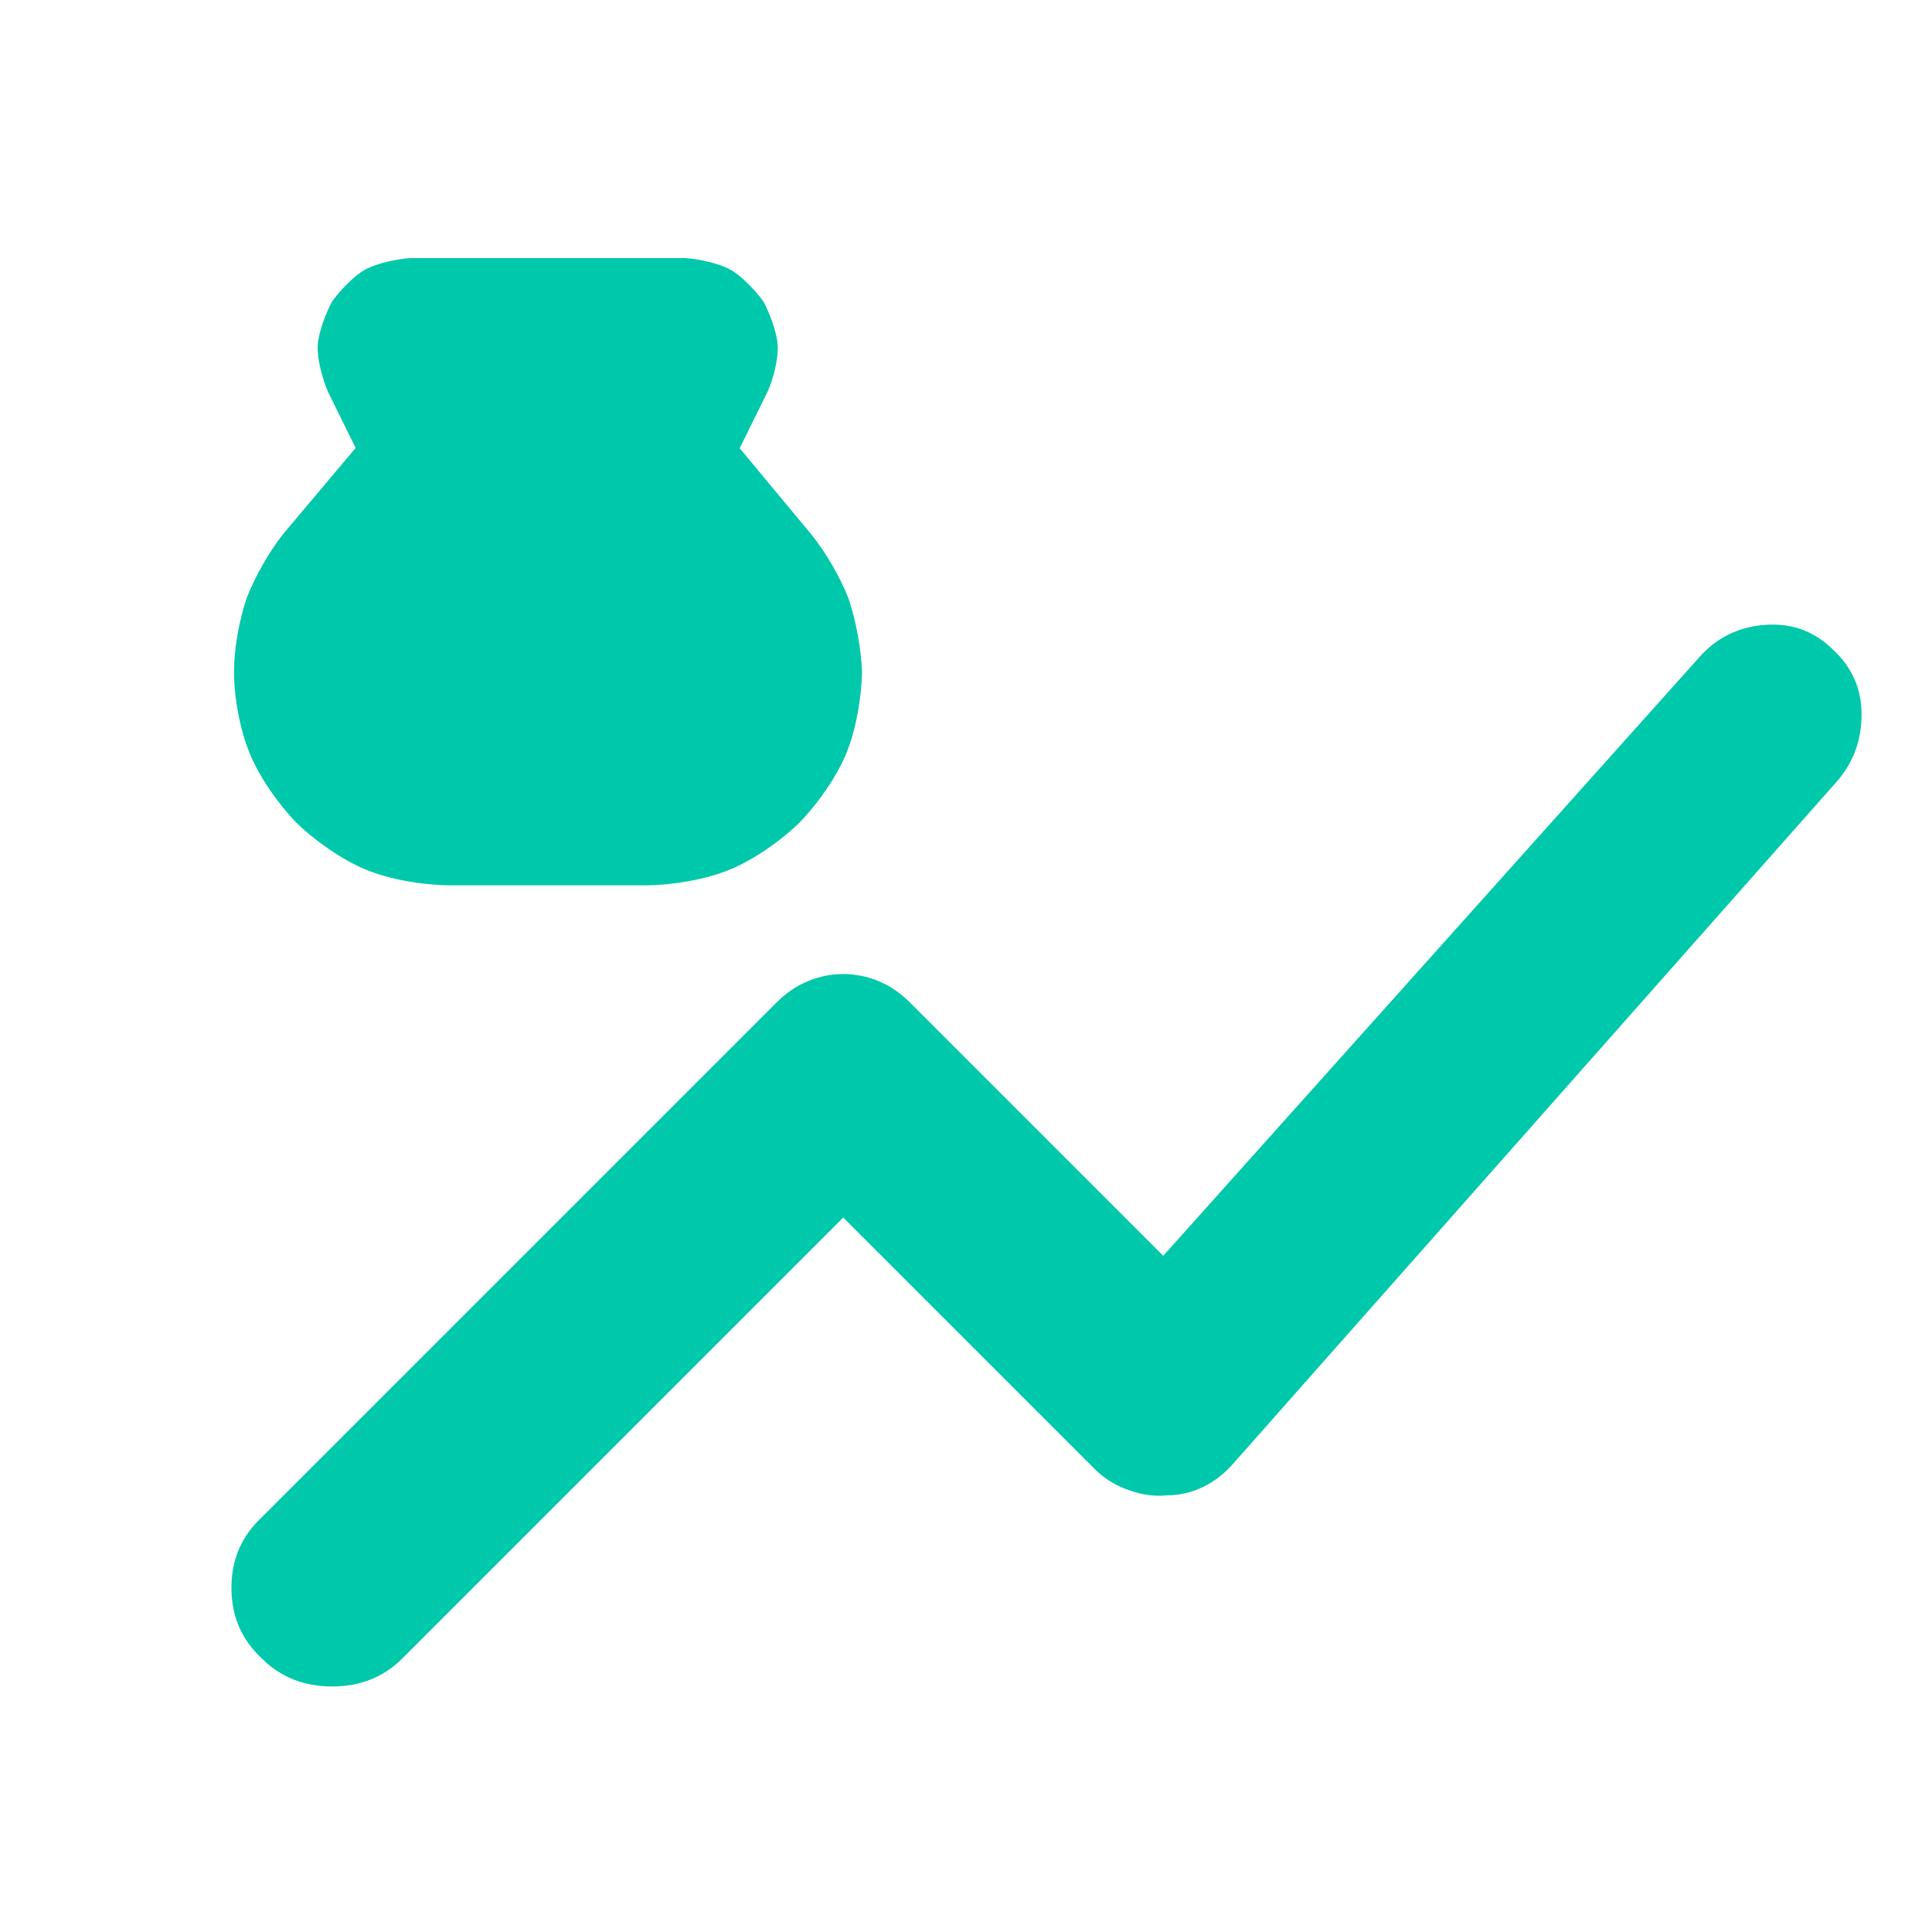 <svg height="48" width="48" xmlns="http://www.w3.org/2000/svg"><path fill="rgb(0, 200, 170)" d="m6.5 41.2c-.5-.467-.75-1.05-.75-1.75s.25-1.283.75-1.75l12.8-12.8c.233-.233.492-.408.775-.525s.575-.175.875-.175.592.058.875.175.542.292.775.525l6.3 6.3 13.3-14.85c.433-.5.983-.775 1.65-.825s1.233.158 1.7.625c.467.433.7.967.7 1.6s-.2 1.183-.6 1.65l-15 16.95c-.233.267-.492.467-.775.6s-.575.2-.875.2c-.3.033-.617-.008-.95-.125s-.617-.292-.85-.525l-6.25-6.25-10.95 10.95c-.467.467-1.05.7-1.75.7s-1.283-.233-1.75-.7zm4.627-19.204c-.667-.013-1.449-.148-2.038-.39-.59-.244-1.241-.701-1.721-1.16-.461-.48-.918-1.131-1.16-1.72-.244-.59-.393-1.372-.393-2.037 0-.585.128-1.273.308-1.814.203-.537.559-1.159.913-1.609l1.8-2.137-.685-1.39c-.131-.3-.274-.812-.258-1.146.017-.333.205-.823.359-1.106.184-.255.529-.624.81-.783.285-.162.798-.269 1.121-.292h6.85c.323.023.836.13 1.121.292.281.159.626.528.81.783.154.283.342.771.358 1.104.017.336-.113.82-.242 1.12l-.703 1.425 1.772 2.131c.367.454.721 1.064.93 1.597.185.535.313 1.248.338 1.822-.014.668-.15 1.451-.395 2.041-.245.591-.704 1.241-1.168 1.721-.481.461-1.133.915-1.724 1.158s-1.373.377-2.041.39z"/></svg>